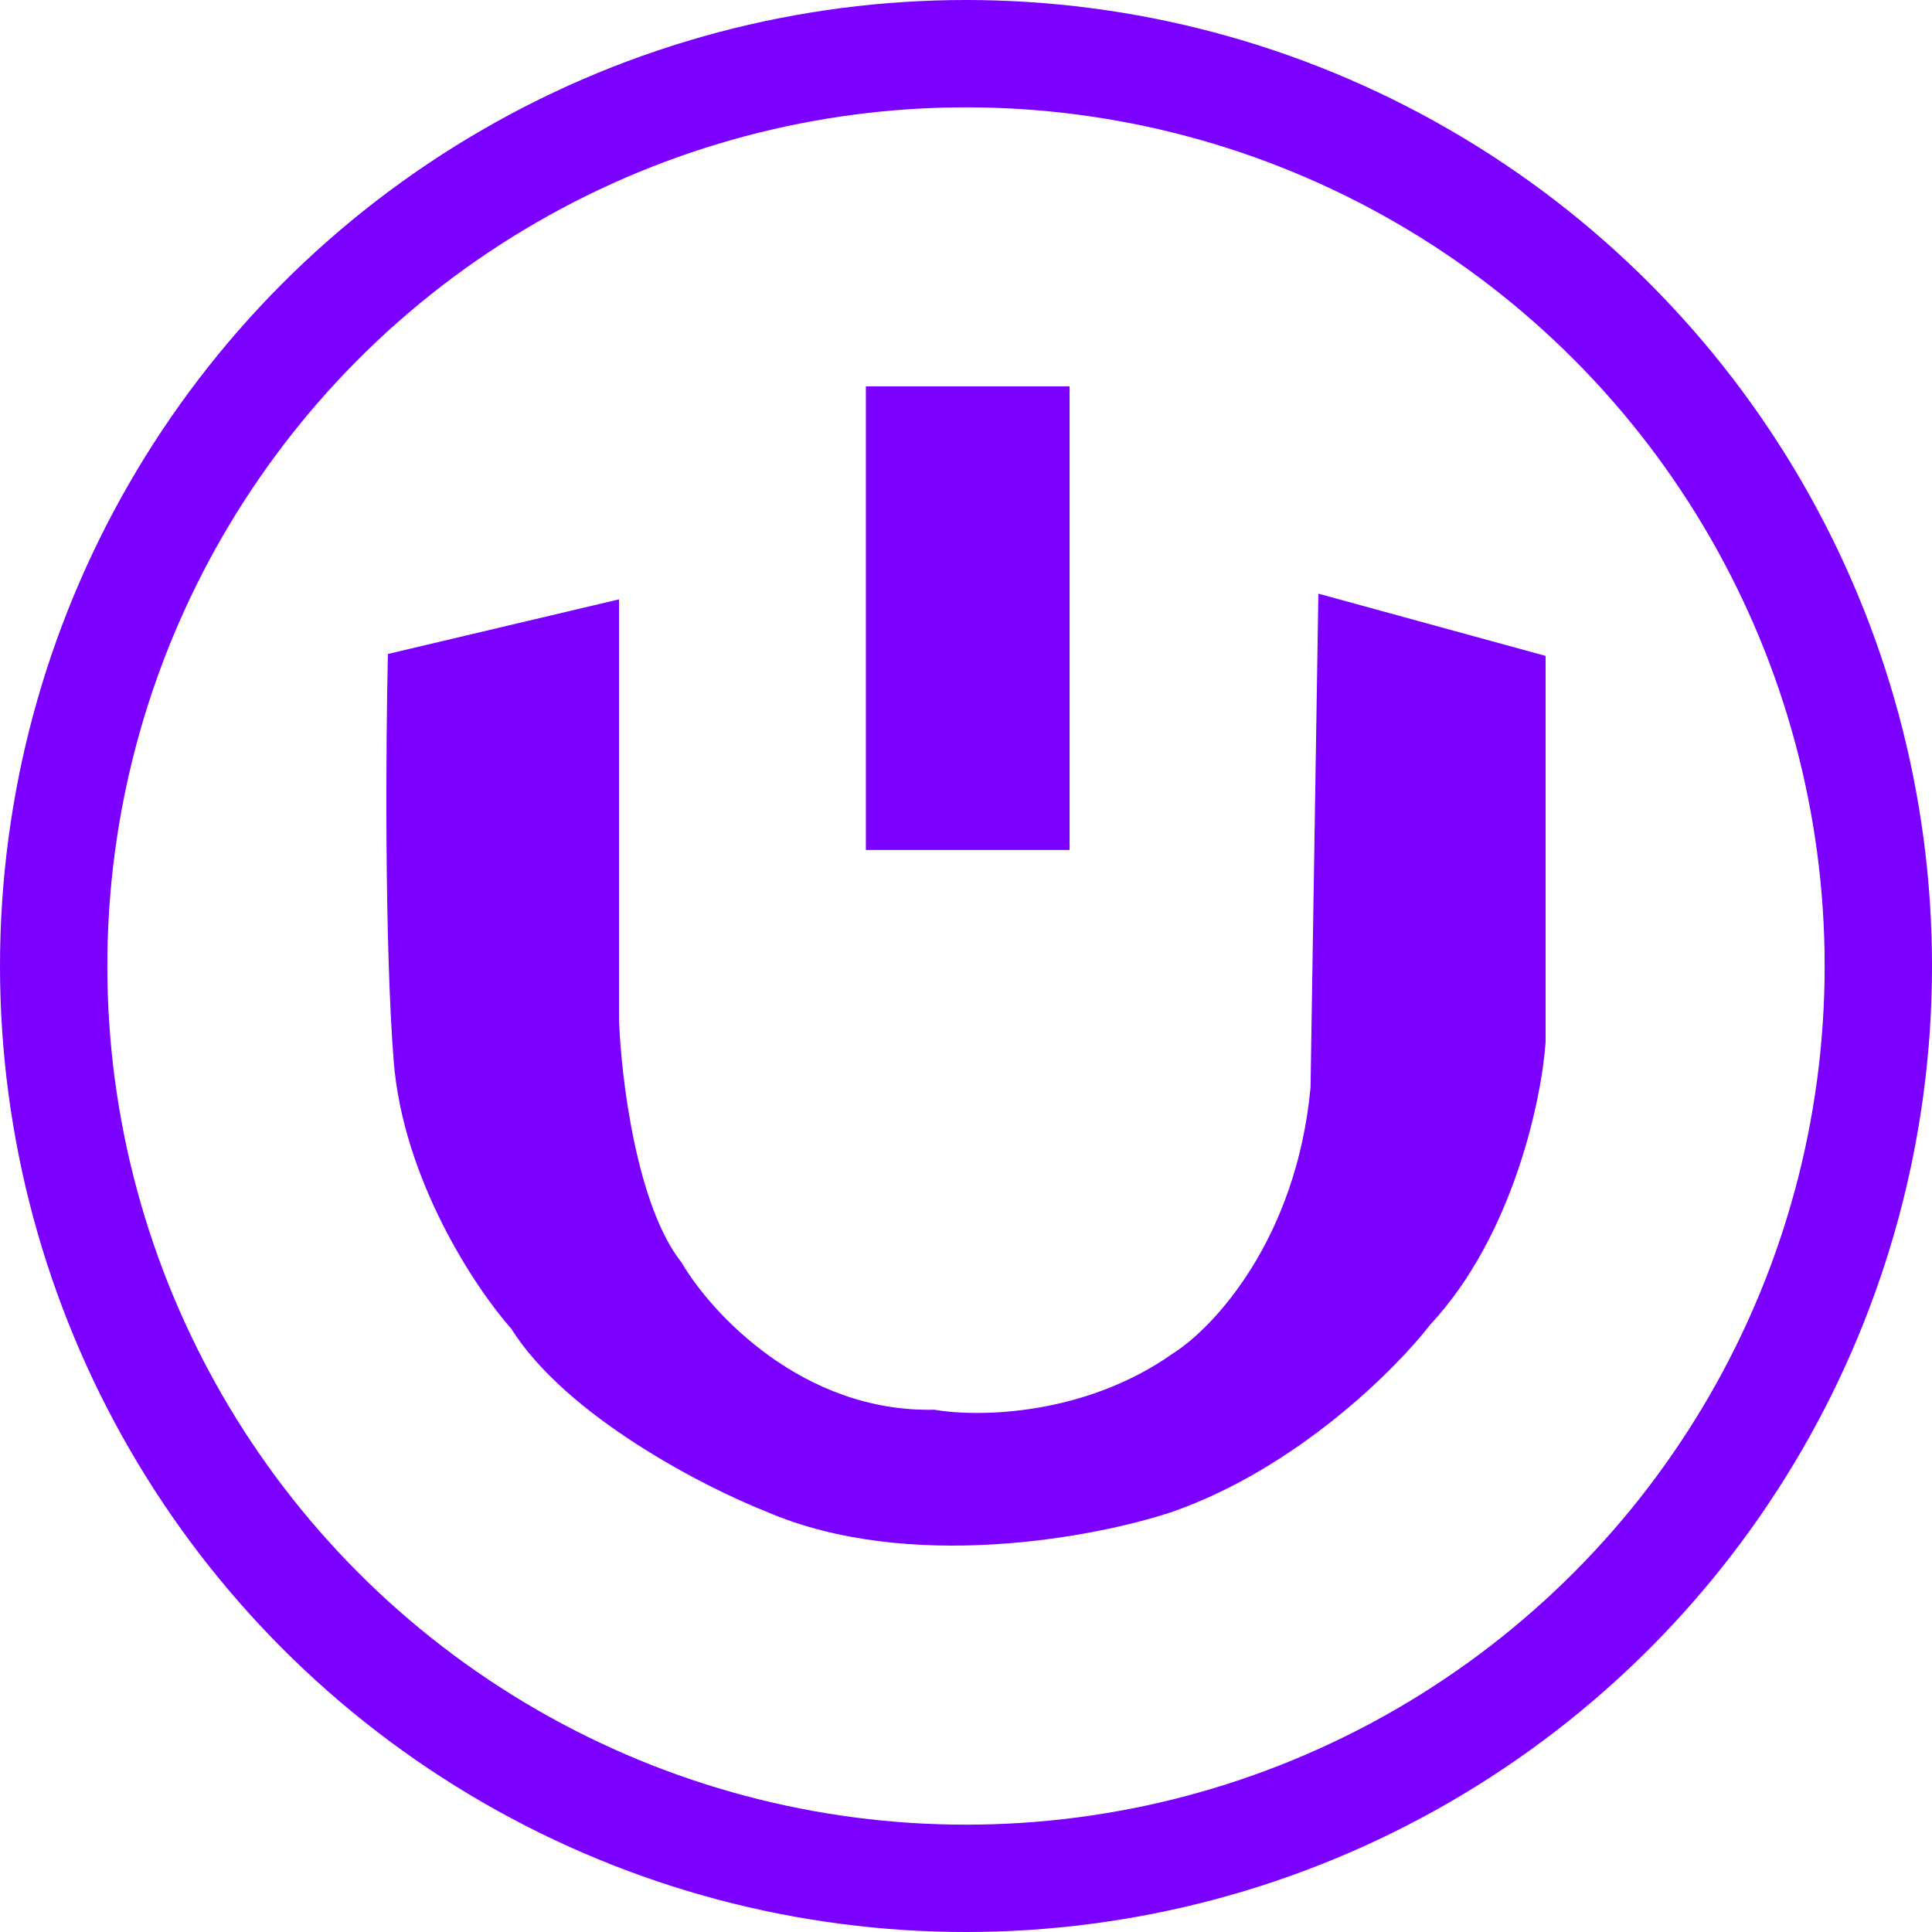 <svg width="18" height="18" viewBox="0 0 18 18" fill="none" xmlns="http://www.w3.org/2000/svg">
<rect x="8.067" y="3.6" width="1.898" height="4.319" fill="#7B00FF"/>
<path d="M5.767 5.584L3.614 6.093C3.595 6.895 3.581 8.776 3.668 9.886C3.756 10.995 4.435 12.01 4.763 12.379C5.275 13.194 6.558 13.854 7.136 14.082C8.465 14.658 10.22 14.322 10.932 14.082C12.086 13.675 13.007 12.754 13.323 12.344C14.097 11.515 14.363 10.243 14.4 9.71V6.111L12.283 5.531L12.21 10.132C12.078 11.55 11.303 12.373 10.932 12.607C10.1 13.197 9.101 13.204 8.706 13.134C7.479 13.162 6.625 12.233 6.351 11.764C5.928 11.231 5.786 10.032 5.767 9.5V5.584Z" fill="#7B00FF"/>
<circle cx="9" cy="9" r="8.5" stroke="#7B00FF"/>
</svg>
